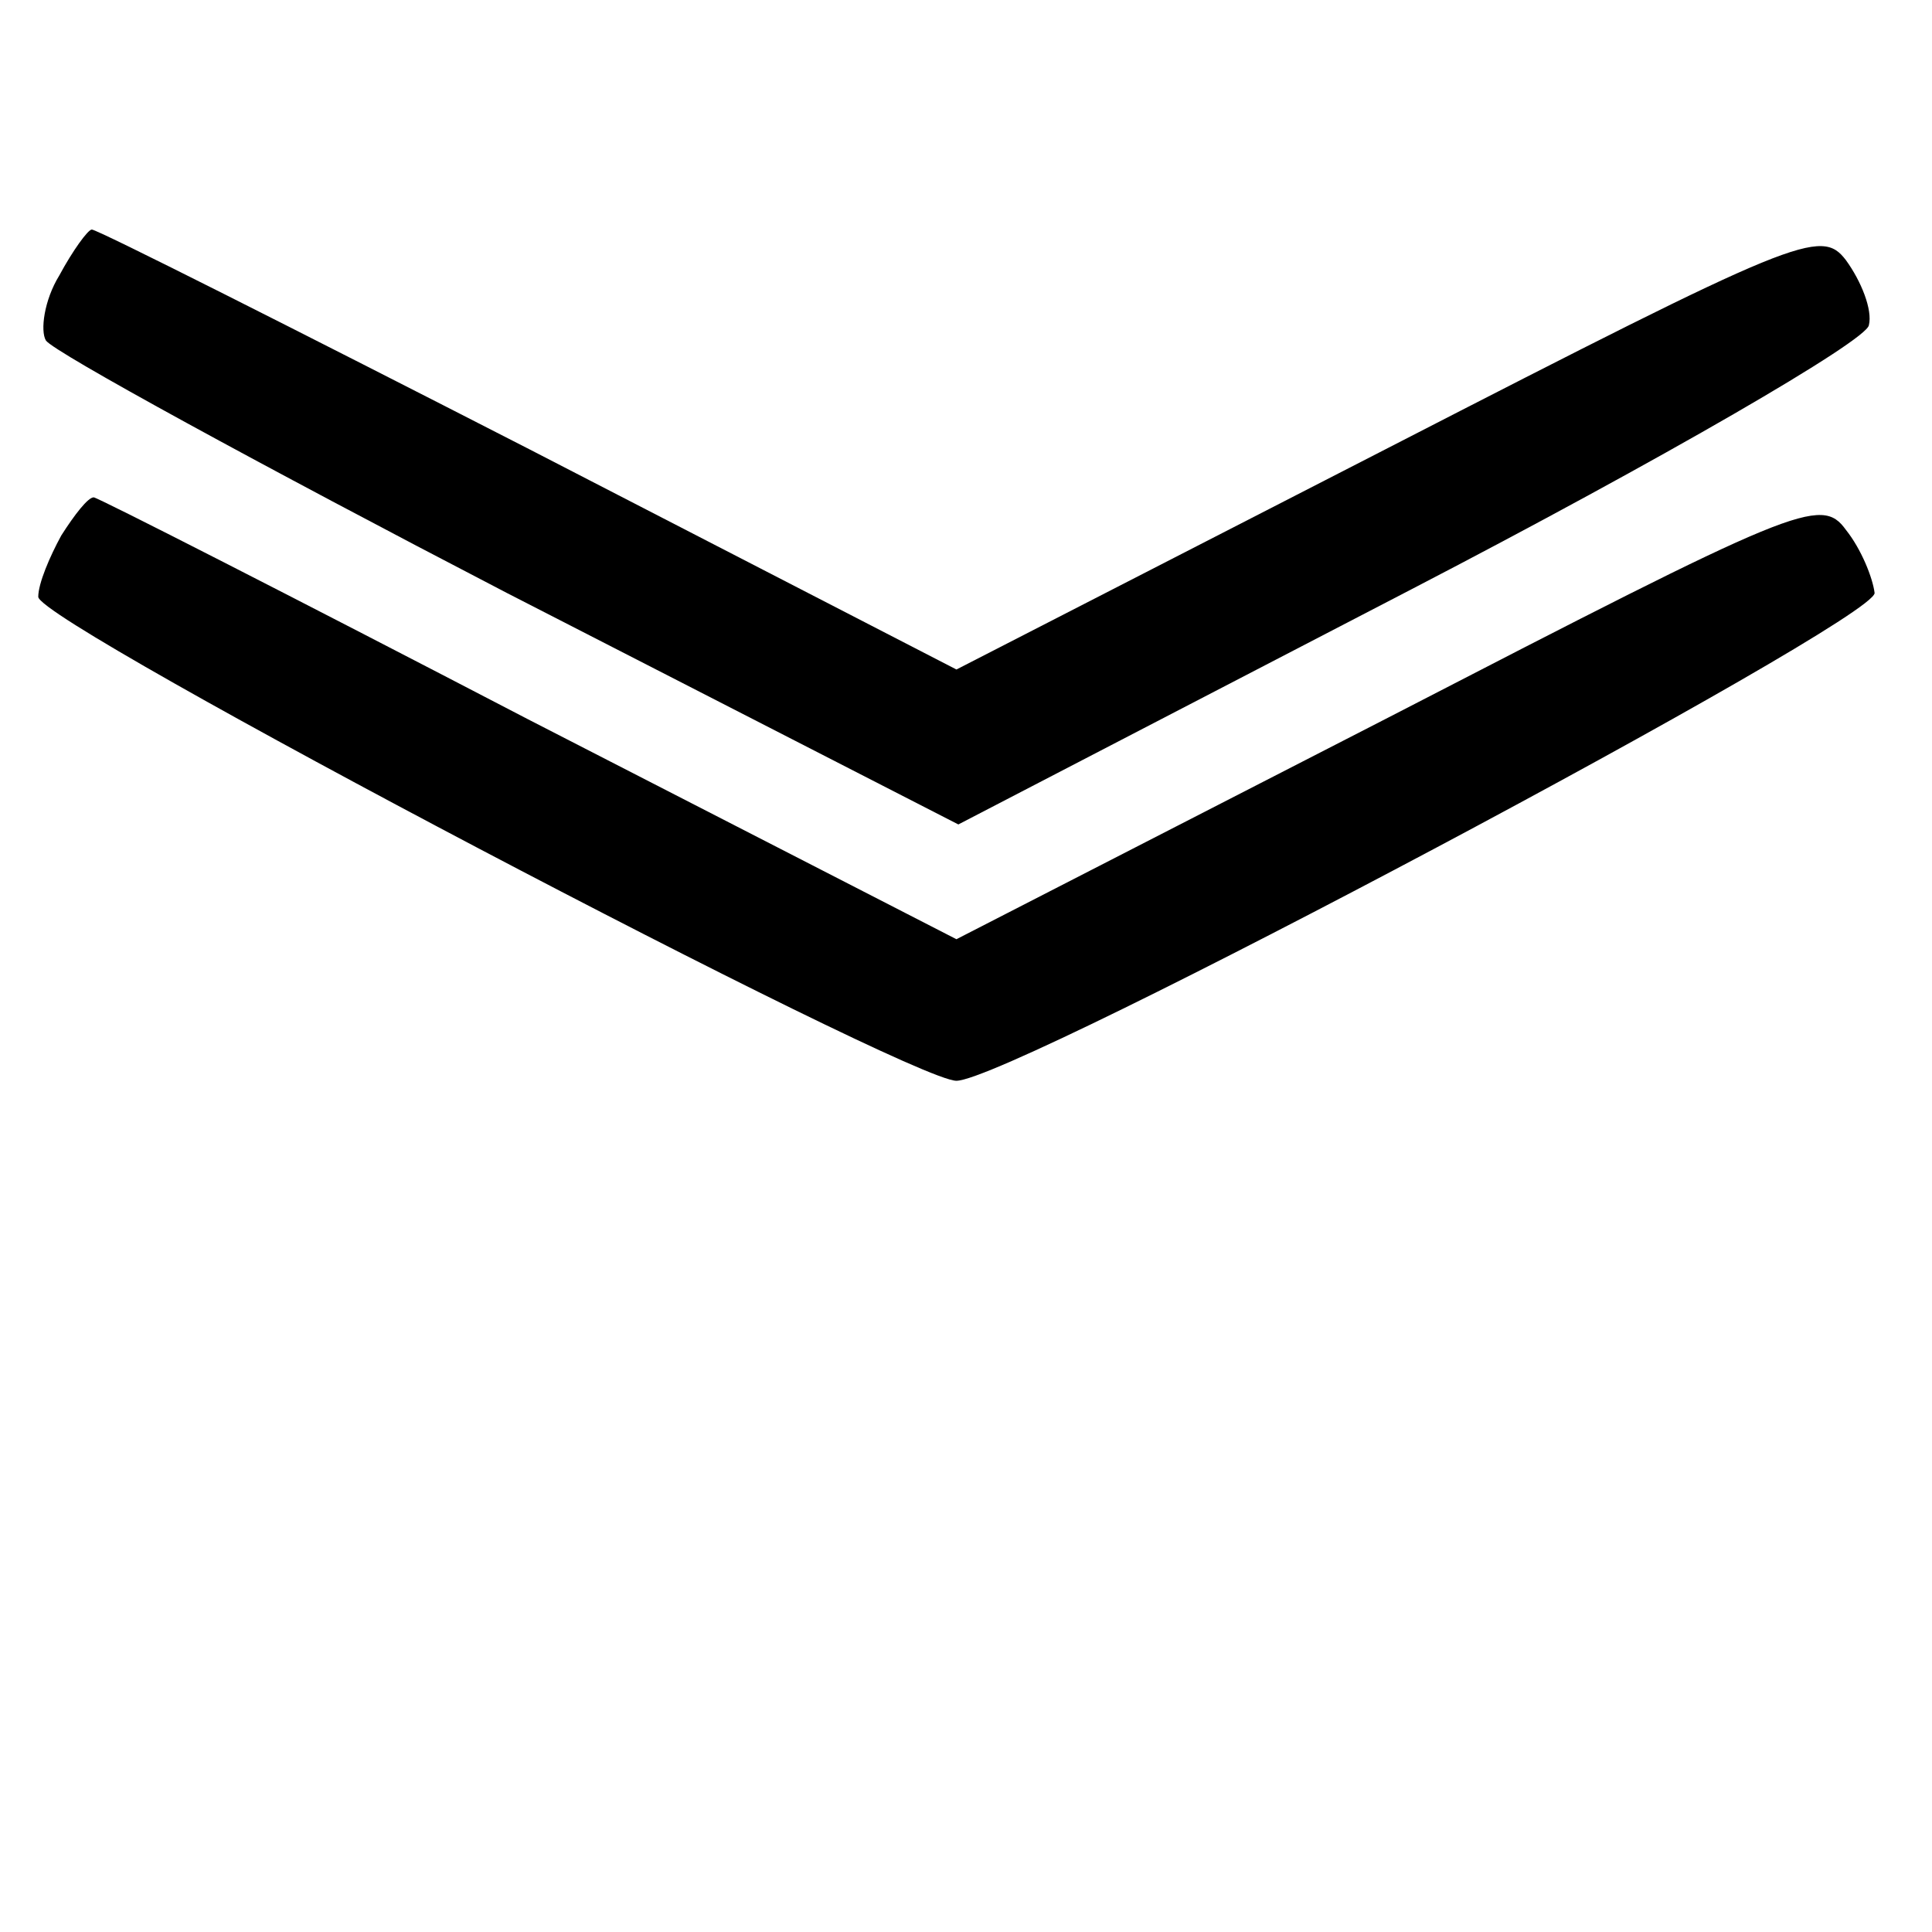 <?xml version="1.0" standalone="no"?>
<!DOCTYPE svg PUBLIC "-//W3C//DTD SVG 20010904//EN"
 "http://www.w3.org/TR/2001/REC-SVG-20010904/DTD/svg10.dtd">
<svg version="1.0" xmlns="http://www.w3.org/2000/svg"
 width="101pt" height="101pt" viewBox="0 0 101 101"
 preserveAspectRatio="xMidYMid meet">
<g transform="translate(0,101) scale(0.1,-0.1)"
fill="#000000" stroke="none">
<path d="M31 866 c-8 -13 -10 -29 -7 -34 4 -6 112 -65 241 -132 l236 -121 237
123 c131 68 238 130 239 138 2 8 -4 23 -12 34 -13 17 -25 12 -239 -98 l-226
-116 -223 115 c-123 63 -226 115 -229 115 -2 0 -10 -11 -17 -24z"/>
<path d="M32 730 c-6 -11 -12 -25 -12 -32 0 -14 455 -253 480 -253 29 0 480
240 480 255 -1 8 -7 23 -15 33 -13 18 -26 12 -239 -98 l-226 -116 -224 115
c-123 64 -225 116 -227 116 -3 0 -10 -9 -17 -20z"/>
</g>
</svg>
